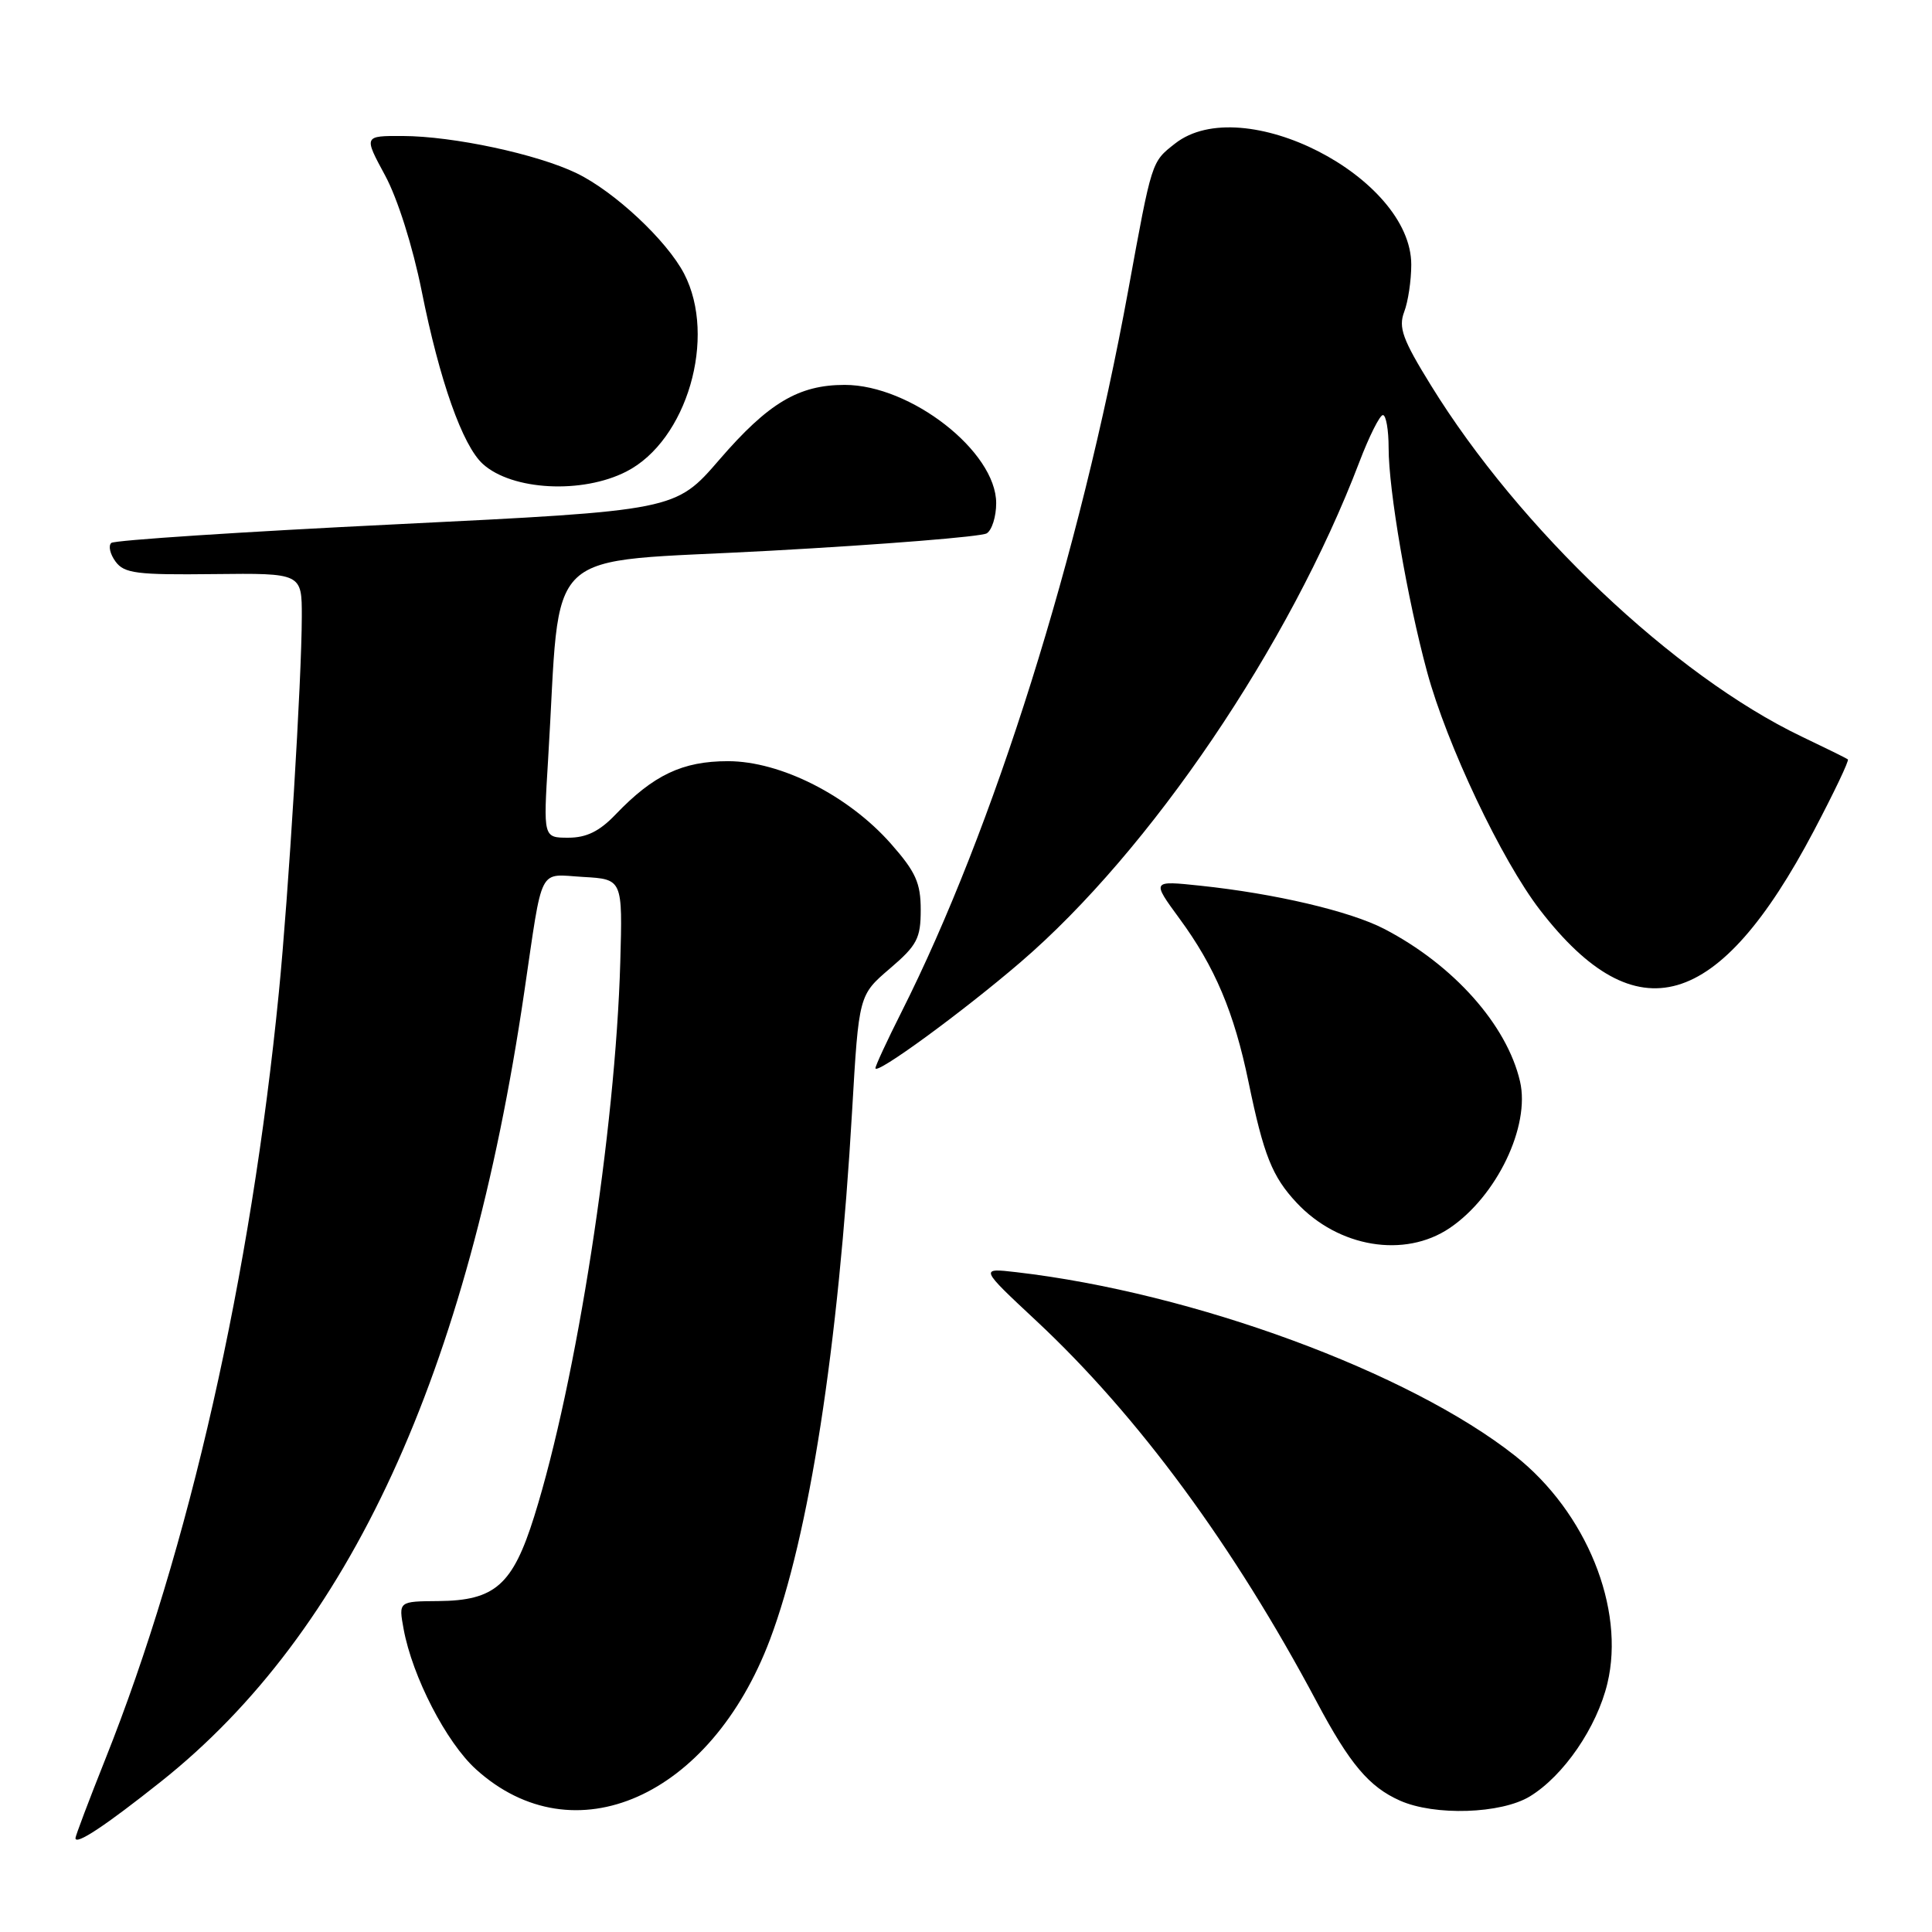 <?xml version="1.0" encoding="UTF-8" standalone="no"?>
<!DOCTYPE svg PUBLIC "-//W3C//DTD SVG 1.1//EN" "http://www.w3.org/Graphics/SVG/1.1/DTD/svg11.dtd" >
<svg xmlns="http://www.w3.org/2000/svg" xmlns:xlink="http://www.w3.org/1999/xlink" version="1.1" viewBox="0 0 256 256">
 <g >
 <path fill="currentColor"
d=" M 21.34 236.06 C 46.29 216.23 62.02 182.07 69.46 131.50 C 71.98 114.41 71.24 115.85 77.28 116.20 C 82.50 116.50 82.50 116.50 82.19 127.50 C 81.55 149.83 76.40 183.01 70.79 200.92 C 67.94 210.02 65.59 212.09 58.09 212.15 C 52.81 212.19 52.81 212.19 53.48 215.85 C 54.64 222.17 59.14 230.89 63.08 234.45 C 76.03 246.16 94.14 238.15 102.03 217.24 C 107.22 203.47 111.09 178.56 112.91 147.18 C 113.80 131.86 113.80 131.86 117.90 128.35 C 121.52 125.26 122.00 124.34 122.00 120.56 C 122.00 117.00 121.34 115.53 118.07 111.82 C 112.44 105.42 103.44 100.86 96.46 100.86 C 90.43 100.86 86.58 102.69 81.56 107.93 C 79.44 110.15 77.71 111.00 75.31 111.00 C 71.99 111.00 71.99 111.00 72.62 100.75 C 74.42 71.58 71.14 74.69 102.00 72.98 C 117.12 72.15 130.06 71.11 130.75 70.67 C 131.44 70.24 132.00 68.44 132.00 66.67 C 132.00 59.84 120.68 51.00 111.93 51.00 C 105.82 51.00 101.81 53.39 95.32 60.91 C 89.50 67.65 89.50 67.65 52.50 69.47 C 32.15 70.46 15.16 71.58 14.75 71.94 C 14.33 72.31 14.58 73.42 15.31 74.41 C 16.46 75.98 18.12 76.19 28.31 76.07 C 40.00 75.94 40.00 75.94 39.99 81.72 C 39.98 89.97 38.23 118.56 36.95 131.50 C 33.24 169.09 25.05 205.28 13.96 233.09 C 11.78 238.56 10.00 243.27 10.00 243.56 C 10.00 244.55 13.93 241.95 21.34 236.06 Z  M 202.72 238.03 C 207.19 235.30 211.59 228.89 212.99 223.05 C 215.37 213.12 210.20 200.37 200.77 192.91 C 186.72 181.81 158.15 171.29 134.66 168.57 C 129.81 168.01 129.81 168.01 137.34 175.04 C 150.81 187.62 163.48 204.84 174.47 225.50 C 178.85 233.74 181.41 236.77 185.50 238.59 C 190.11 240.64 198.91 240.35 202.72 238.03 Z  M 192.08 162.73 C 198.32 158.52 202.79 149.22 201.41 143.29 C 199.67 135.79 192.58 127.84 183.41 123.08 C 178.87 120.73 168.93 118.40 159.05 117.36 C 152.60 116.68 152.60 116.68 156.26 121.68 C 160.99 128.11 163.53 134.14 165.44 143.39 C 167.45 153.10 168.57 155.90 171.81 159.37 C 177.36 165.30 186.11 166.75 192.08 162.73 Z  M 135.22 127.50 C 152.41 112.75 170.88 85.49 180.11 61.25 C 181.42 57.81 182.83 55.00 183.24 55.00 C 183.66 55.00 184.00 56.97 184.00 59.37 C 184.00 64.95 186.47 79.34 189.09 89.00 C 191.71 98.68 198.96 113.97 204.06 120.58 C 216.85 137.16 227.74 134.01 240.35 110.08 C 243.02 105.01 245.05 100.76 244.85 100.62 C 244.66 100.47 241.90 99.11 238.71 97.59 C 221.83 89.50 201.33 70.08 189.60 51.05 C 185.85 44.98 185.28 43.40 186.06 41.33 C 186.58 39.98 187.00 37.16 187.00 35.07 C 187.00 23.46 164.63 12.00 155.69 19.03 C 152.56 21.49 152.65 21.21 149.49 38.50 C 143.06 73.61 131.69 109.80 119.43 134.14 C 117.54 137.89 116.00 141.22 116.00 141.54 C 116.00 142.53 127.51 134.12 135.22 127.50 Z  M 83.00 62.48 C 91.03 58.38 95.02 44.69 90.65 36.27 C 88.36 31.87 81.43 25.39 76.42 22.96 C 71.18 20.42 60.05 18.04 53.35 18.02 C 48.19 18.00 48.19 18.00 51.03 23.25 C 52.69 26.32 54.69 32.67 55.87 38.54 C 58.24 50.42 61.29 59.05 63.98 61.48 C 67.85 64.99 77.15 65.48 83.00 62.48 Z "/>
</g>
</svg>